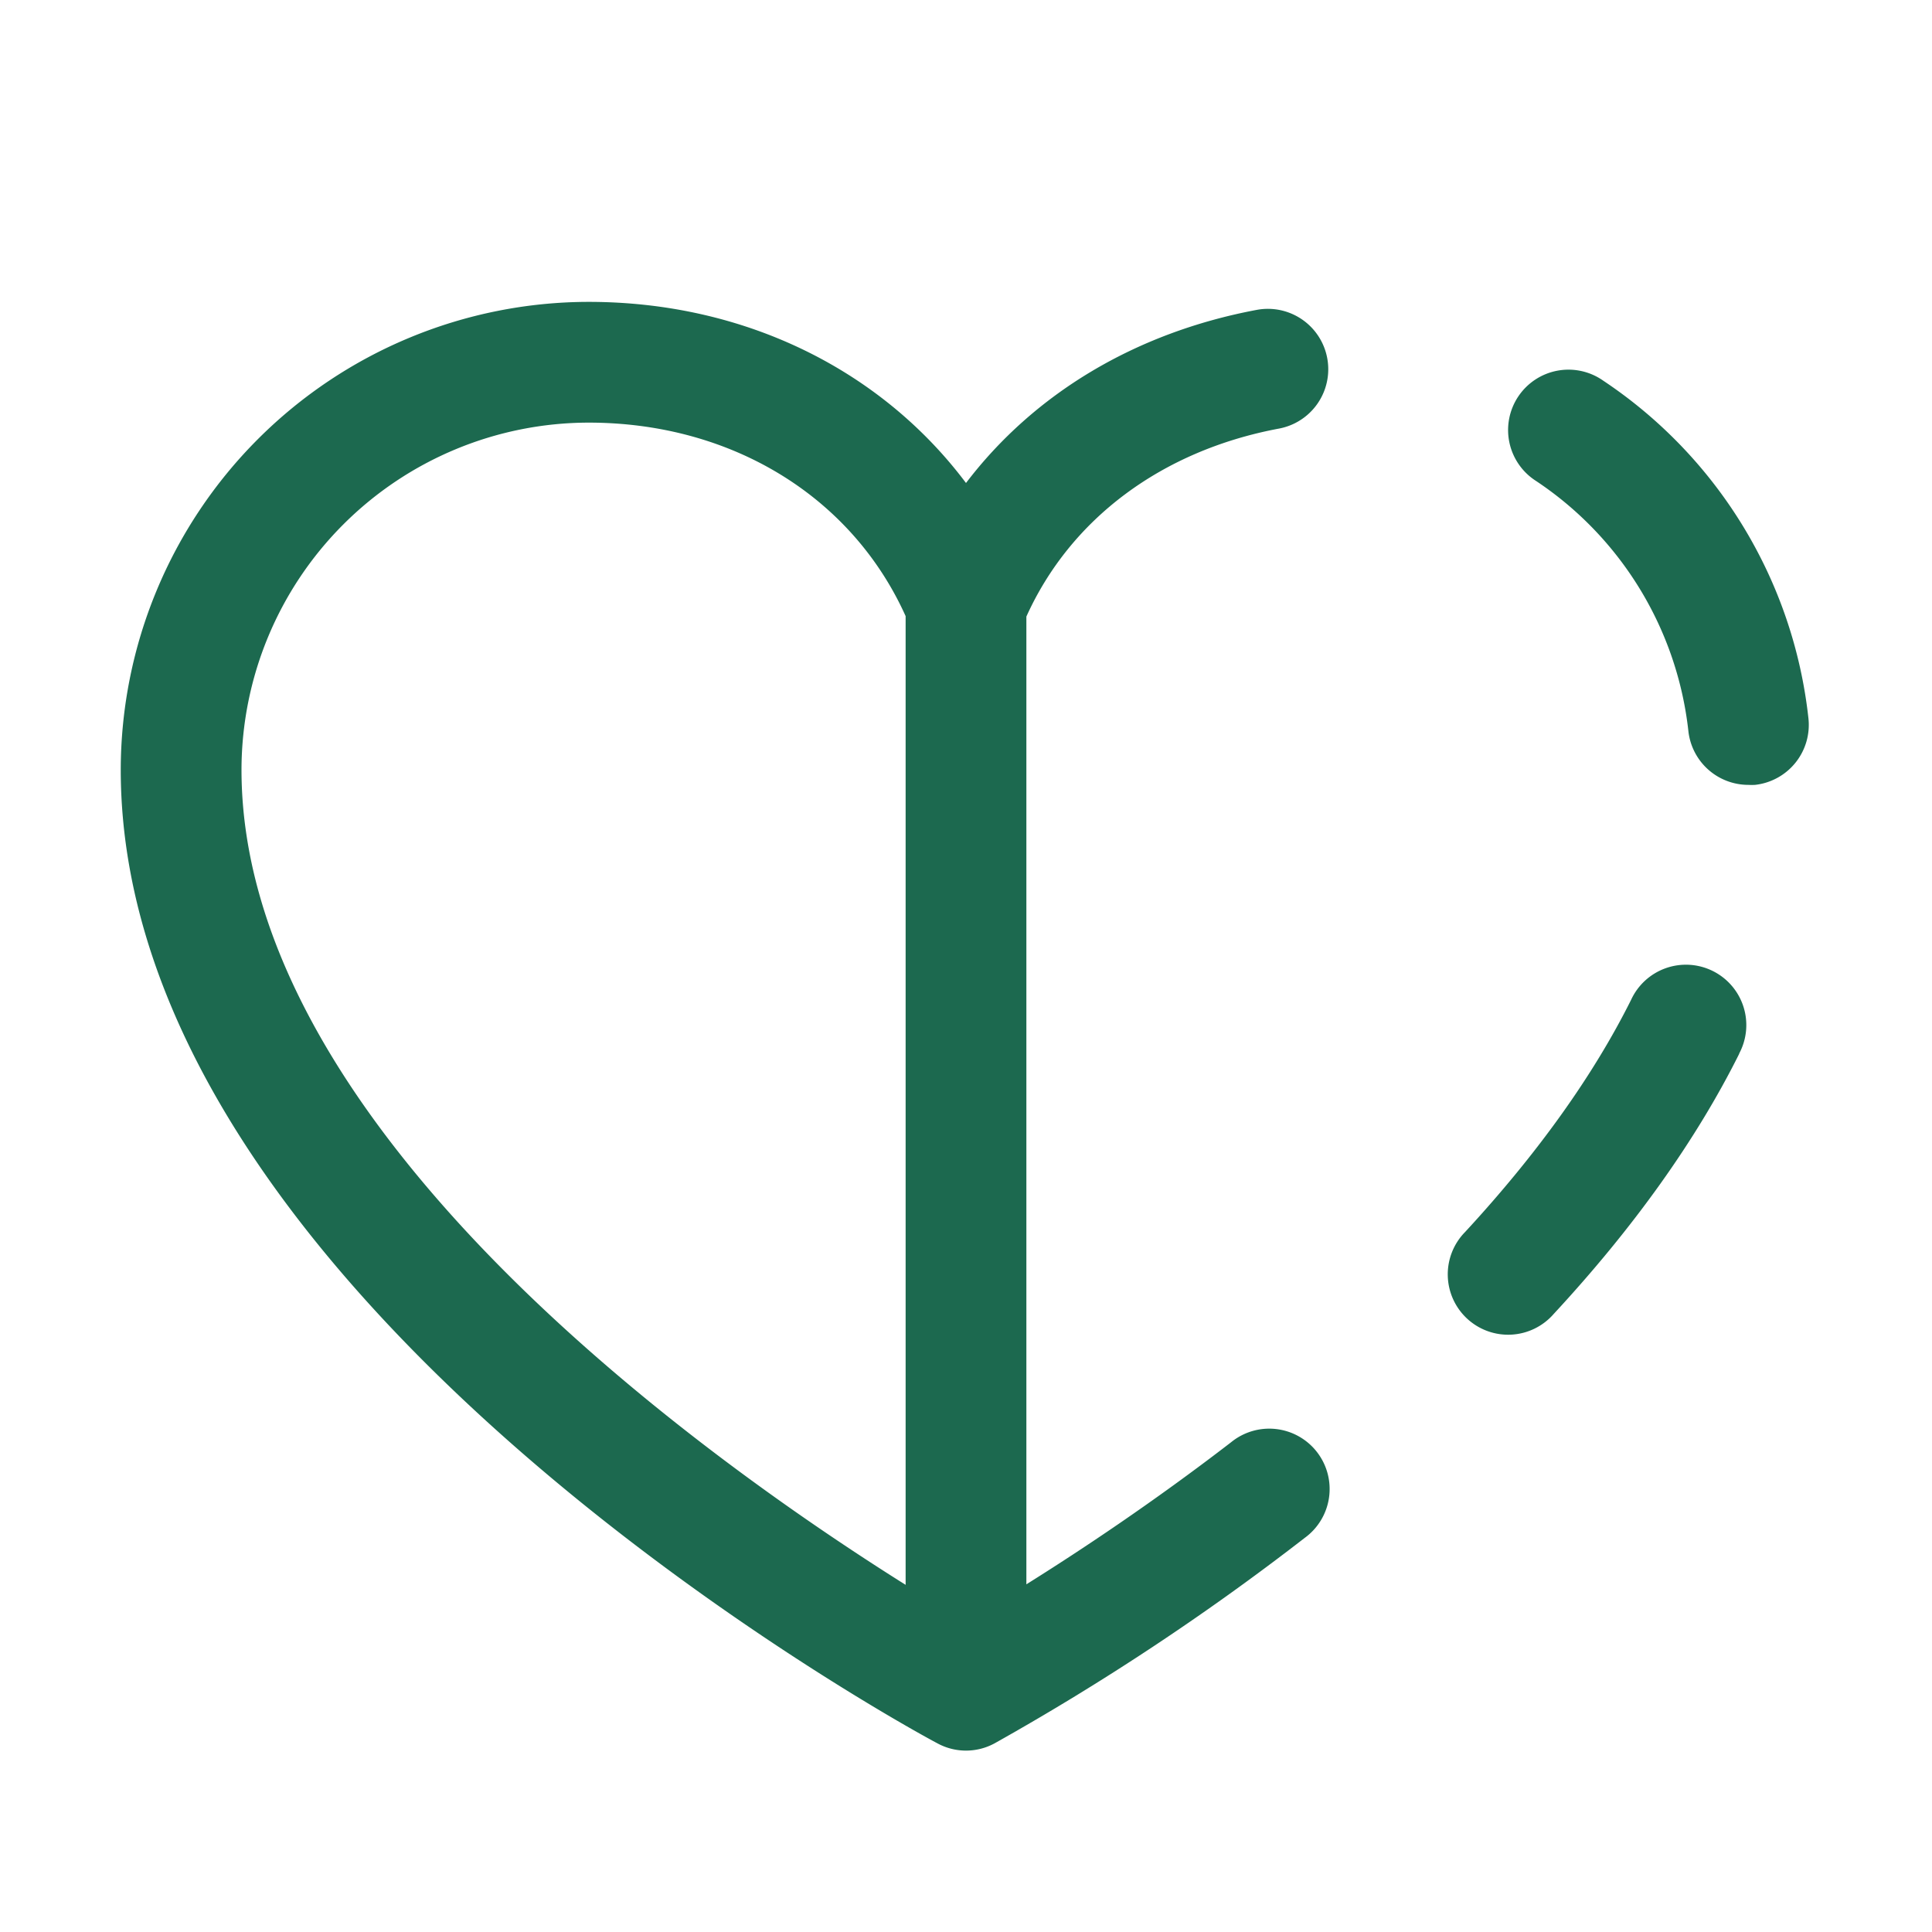 <svg xmlns="http://www.w3.org/2000/svg" viewBox="0 0 256 256" fill="#1C694F"><path d="M169.47,56.79a8,8,0,0,0-2.94-15.73C150.42,44.08,137,52.18,128,64c-11.26-15-29.36-24-50-24a62.07,62.07,0,0,0-62,62c0,70,103.79,126.67,108.21,129a7.93,7.93,0,0,0,7.58,0h0a332.57,332.57,0,0,0,41.09-27.22,8,8,0,1,0-9.76-12.67c-10.31,7.94-20,14.37-27.12,18.82V81.7C141.84,68.75,153.94,59.7,169.47,56.79ZM120,210C93.58,193.41,32,149.71,32,102A46.06,46.06,0,0,1,78,56c18.91,0,34.86,9.78,42,25.64ZM232.55,104a8.85,8.85,0,0,1-.89,0,8,8,0,0,1-7.94-7.12,45.88,45.88,0,0,0-20.17-33.14,8,8,0,1,1,8.9-13.29,61.83,61.83,0,0,1,27.17,44.67A8,8,0,0,1,232.55,104Zm-2.09,35.62c-5.67,11.37-13.94,23-24.59,34.49a8,8,0,1,1-11.74-10.86c9.61-10.4,17-20.75,22-30.77a8,8,0,1,1,14.31,7.14Z"/></svg>